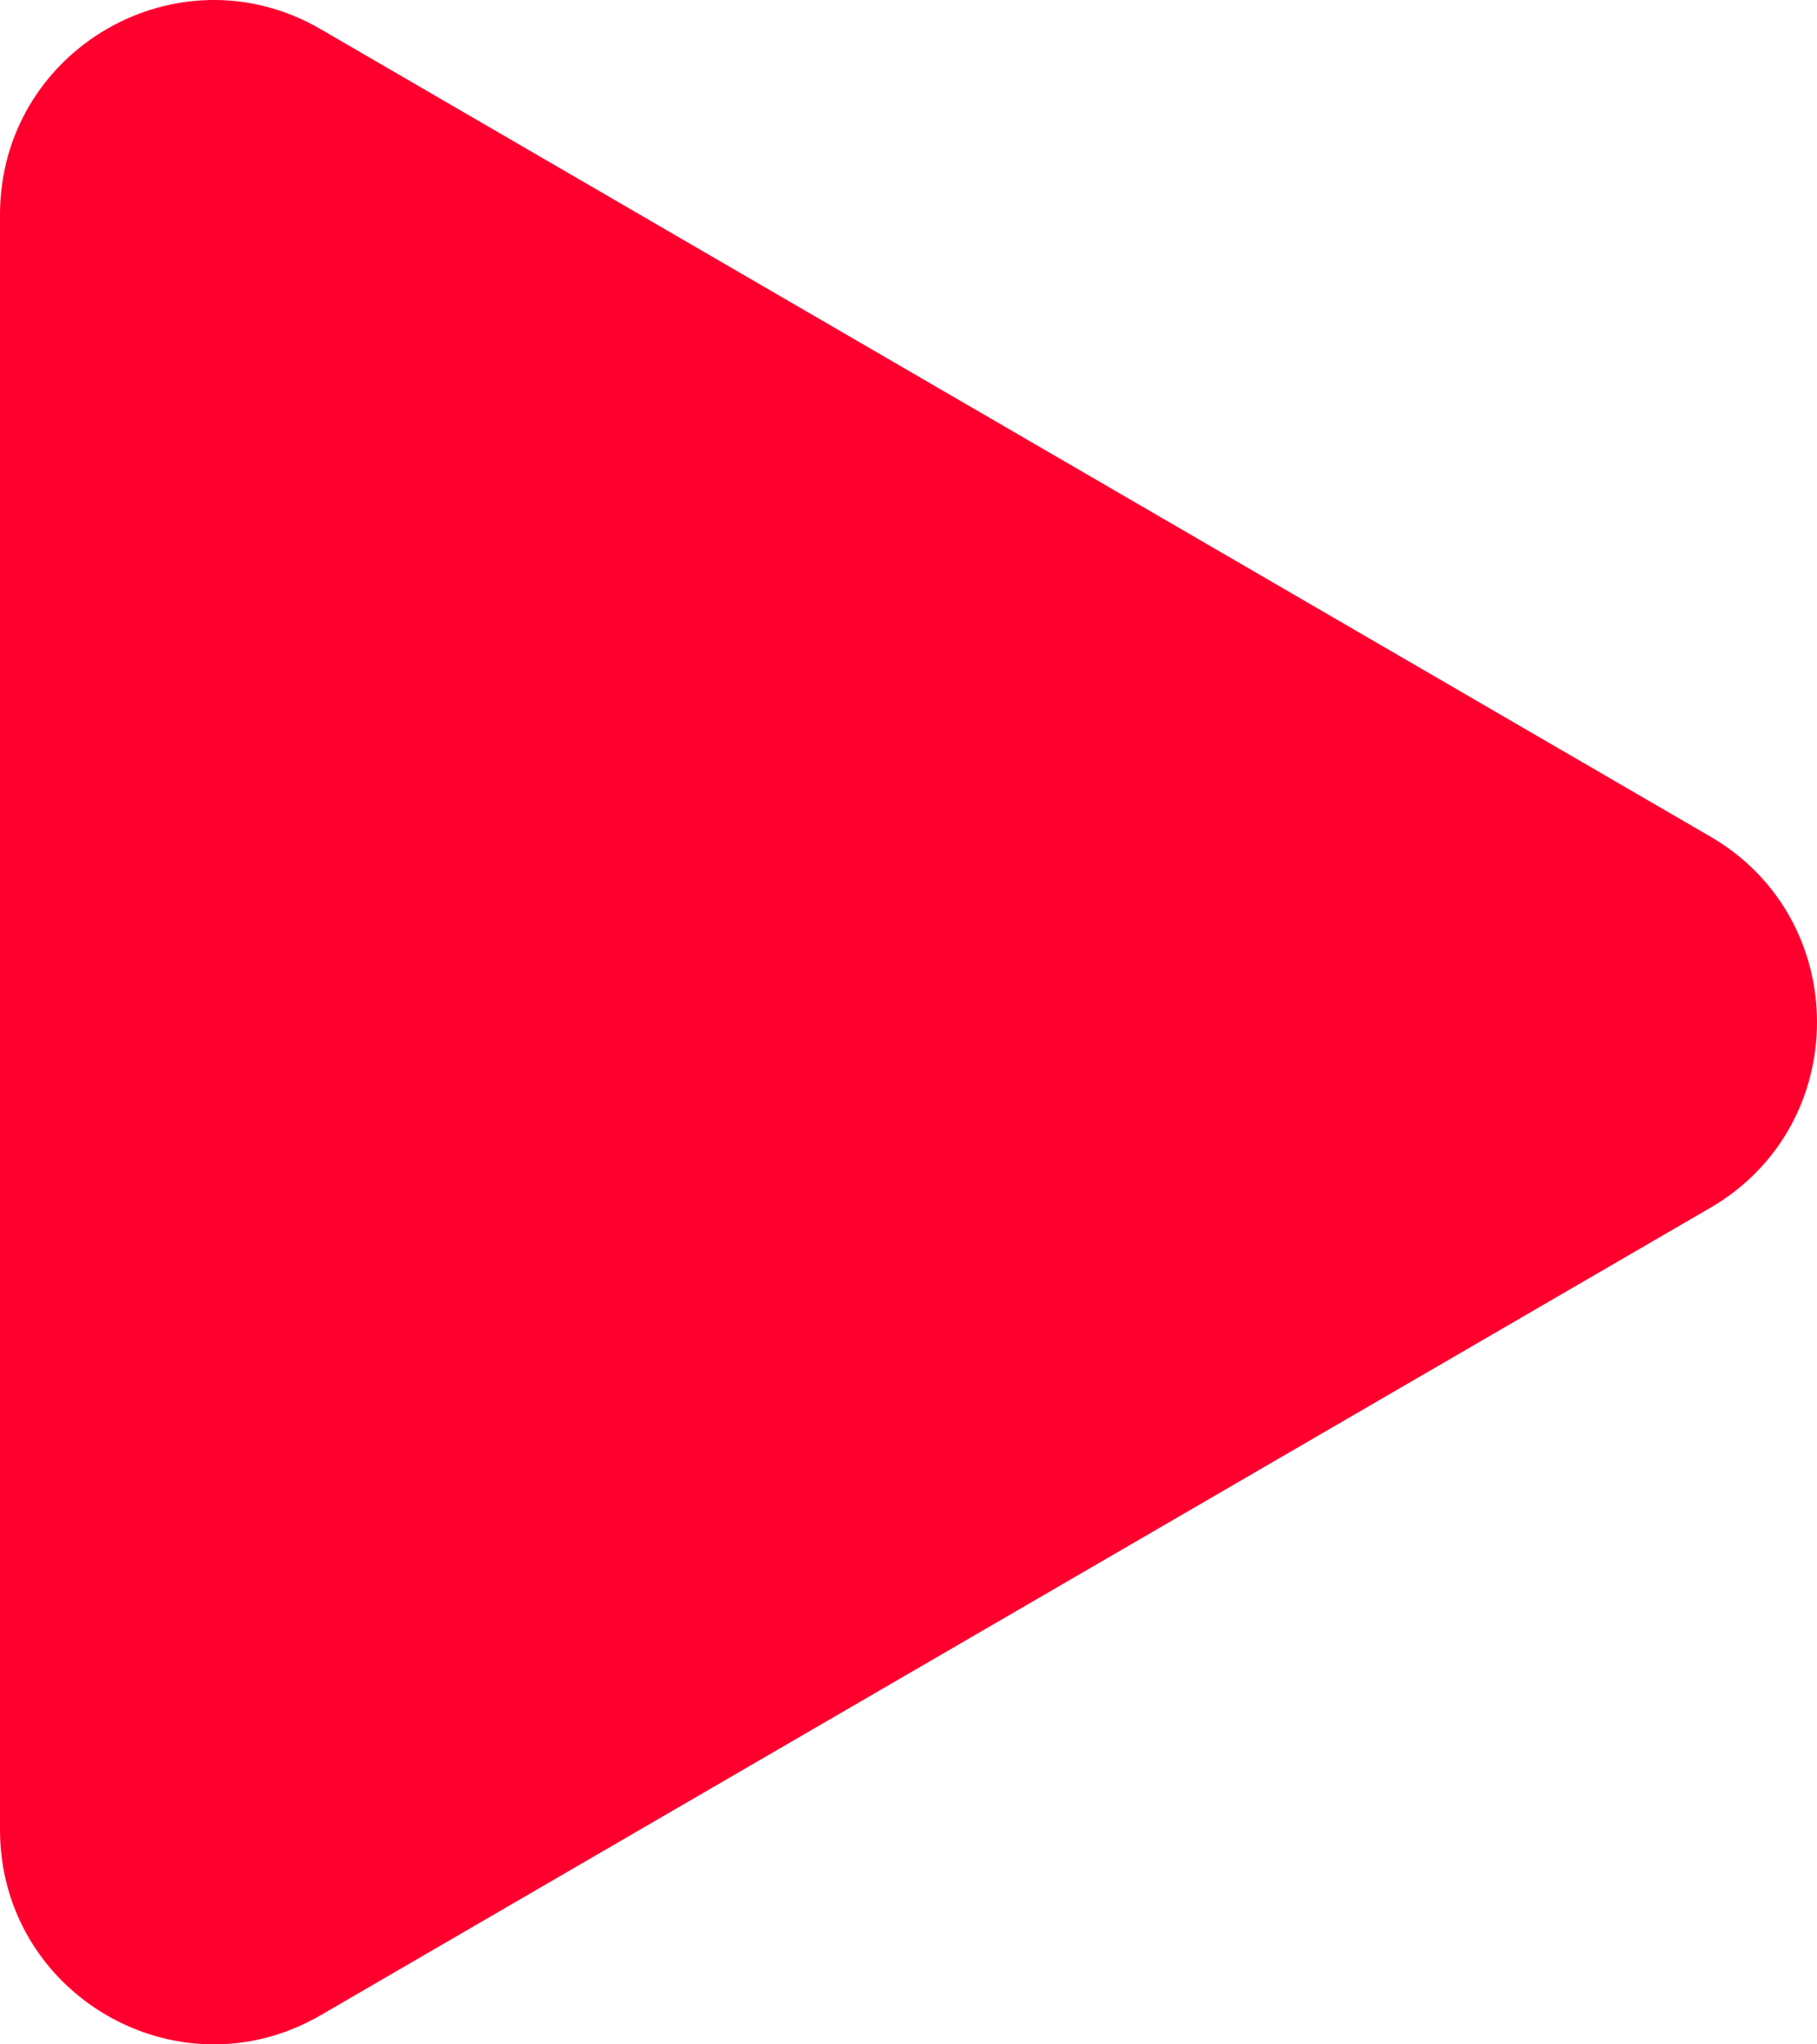 <svg width="16" height="18" viewBox="0 0 16 18" fill="none" xmlns="http://www.w3.org/2000/svg">
<path d="M15.061 7.366C16.313 8.093 16.313 9.907 15.061 10.634L2.824 17.743C1.57 18.472 -7.67728e-07 17.564 -7.04156e-07 16.109L-8.26489e-08 1.891C-1.90769e-08 0.436 1.57 -0.472 2.824 0.257L15.061 7.366Z" fill="#FF002E"/>
</svg>

